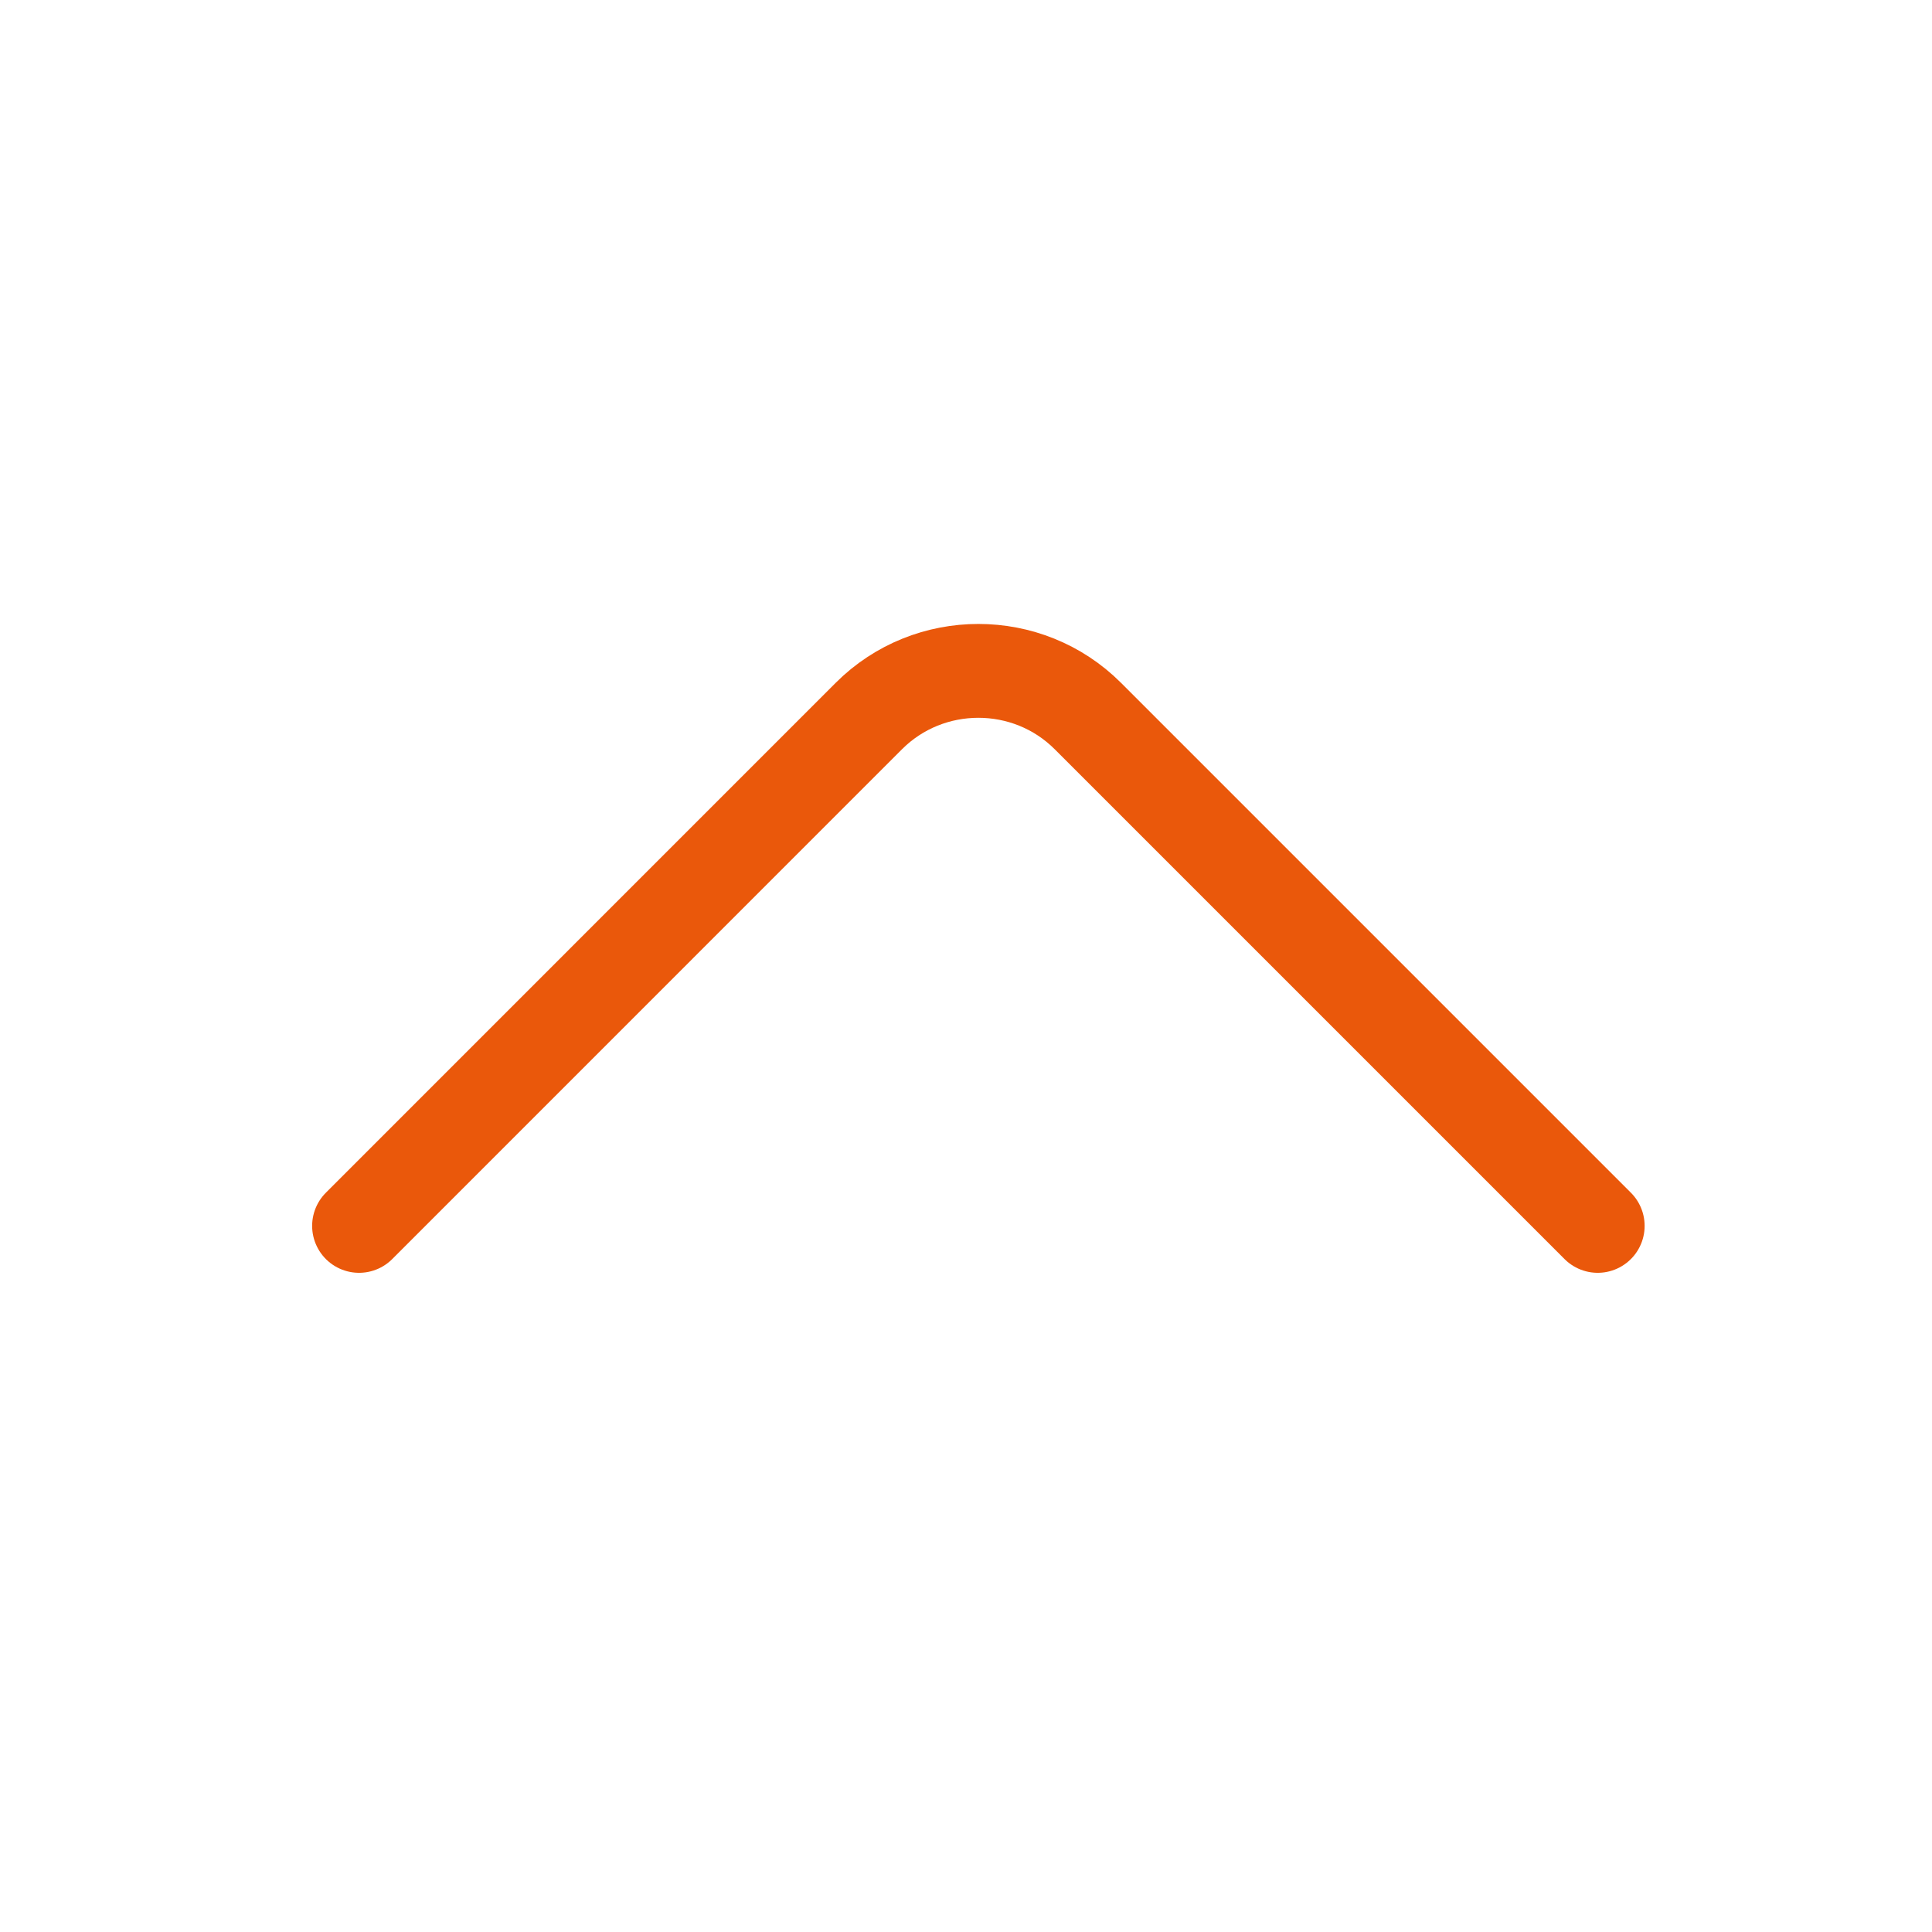 <svg width="33" height="33" viewBox="0 0 33 33" fill="none" xmlns="http://www.w3.org/2000/svg">
<path d="M27.29 20.939L18.581 12.23C17.553 11.202 15.87 11.202 14.841 12.23L6.133 20.939" stroke="#EA580B" stroke-width="1.603" stroke-miterlimit="10" stroke-linecap="round" stroke-linejoin="round"/>
</svg>
